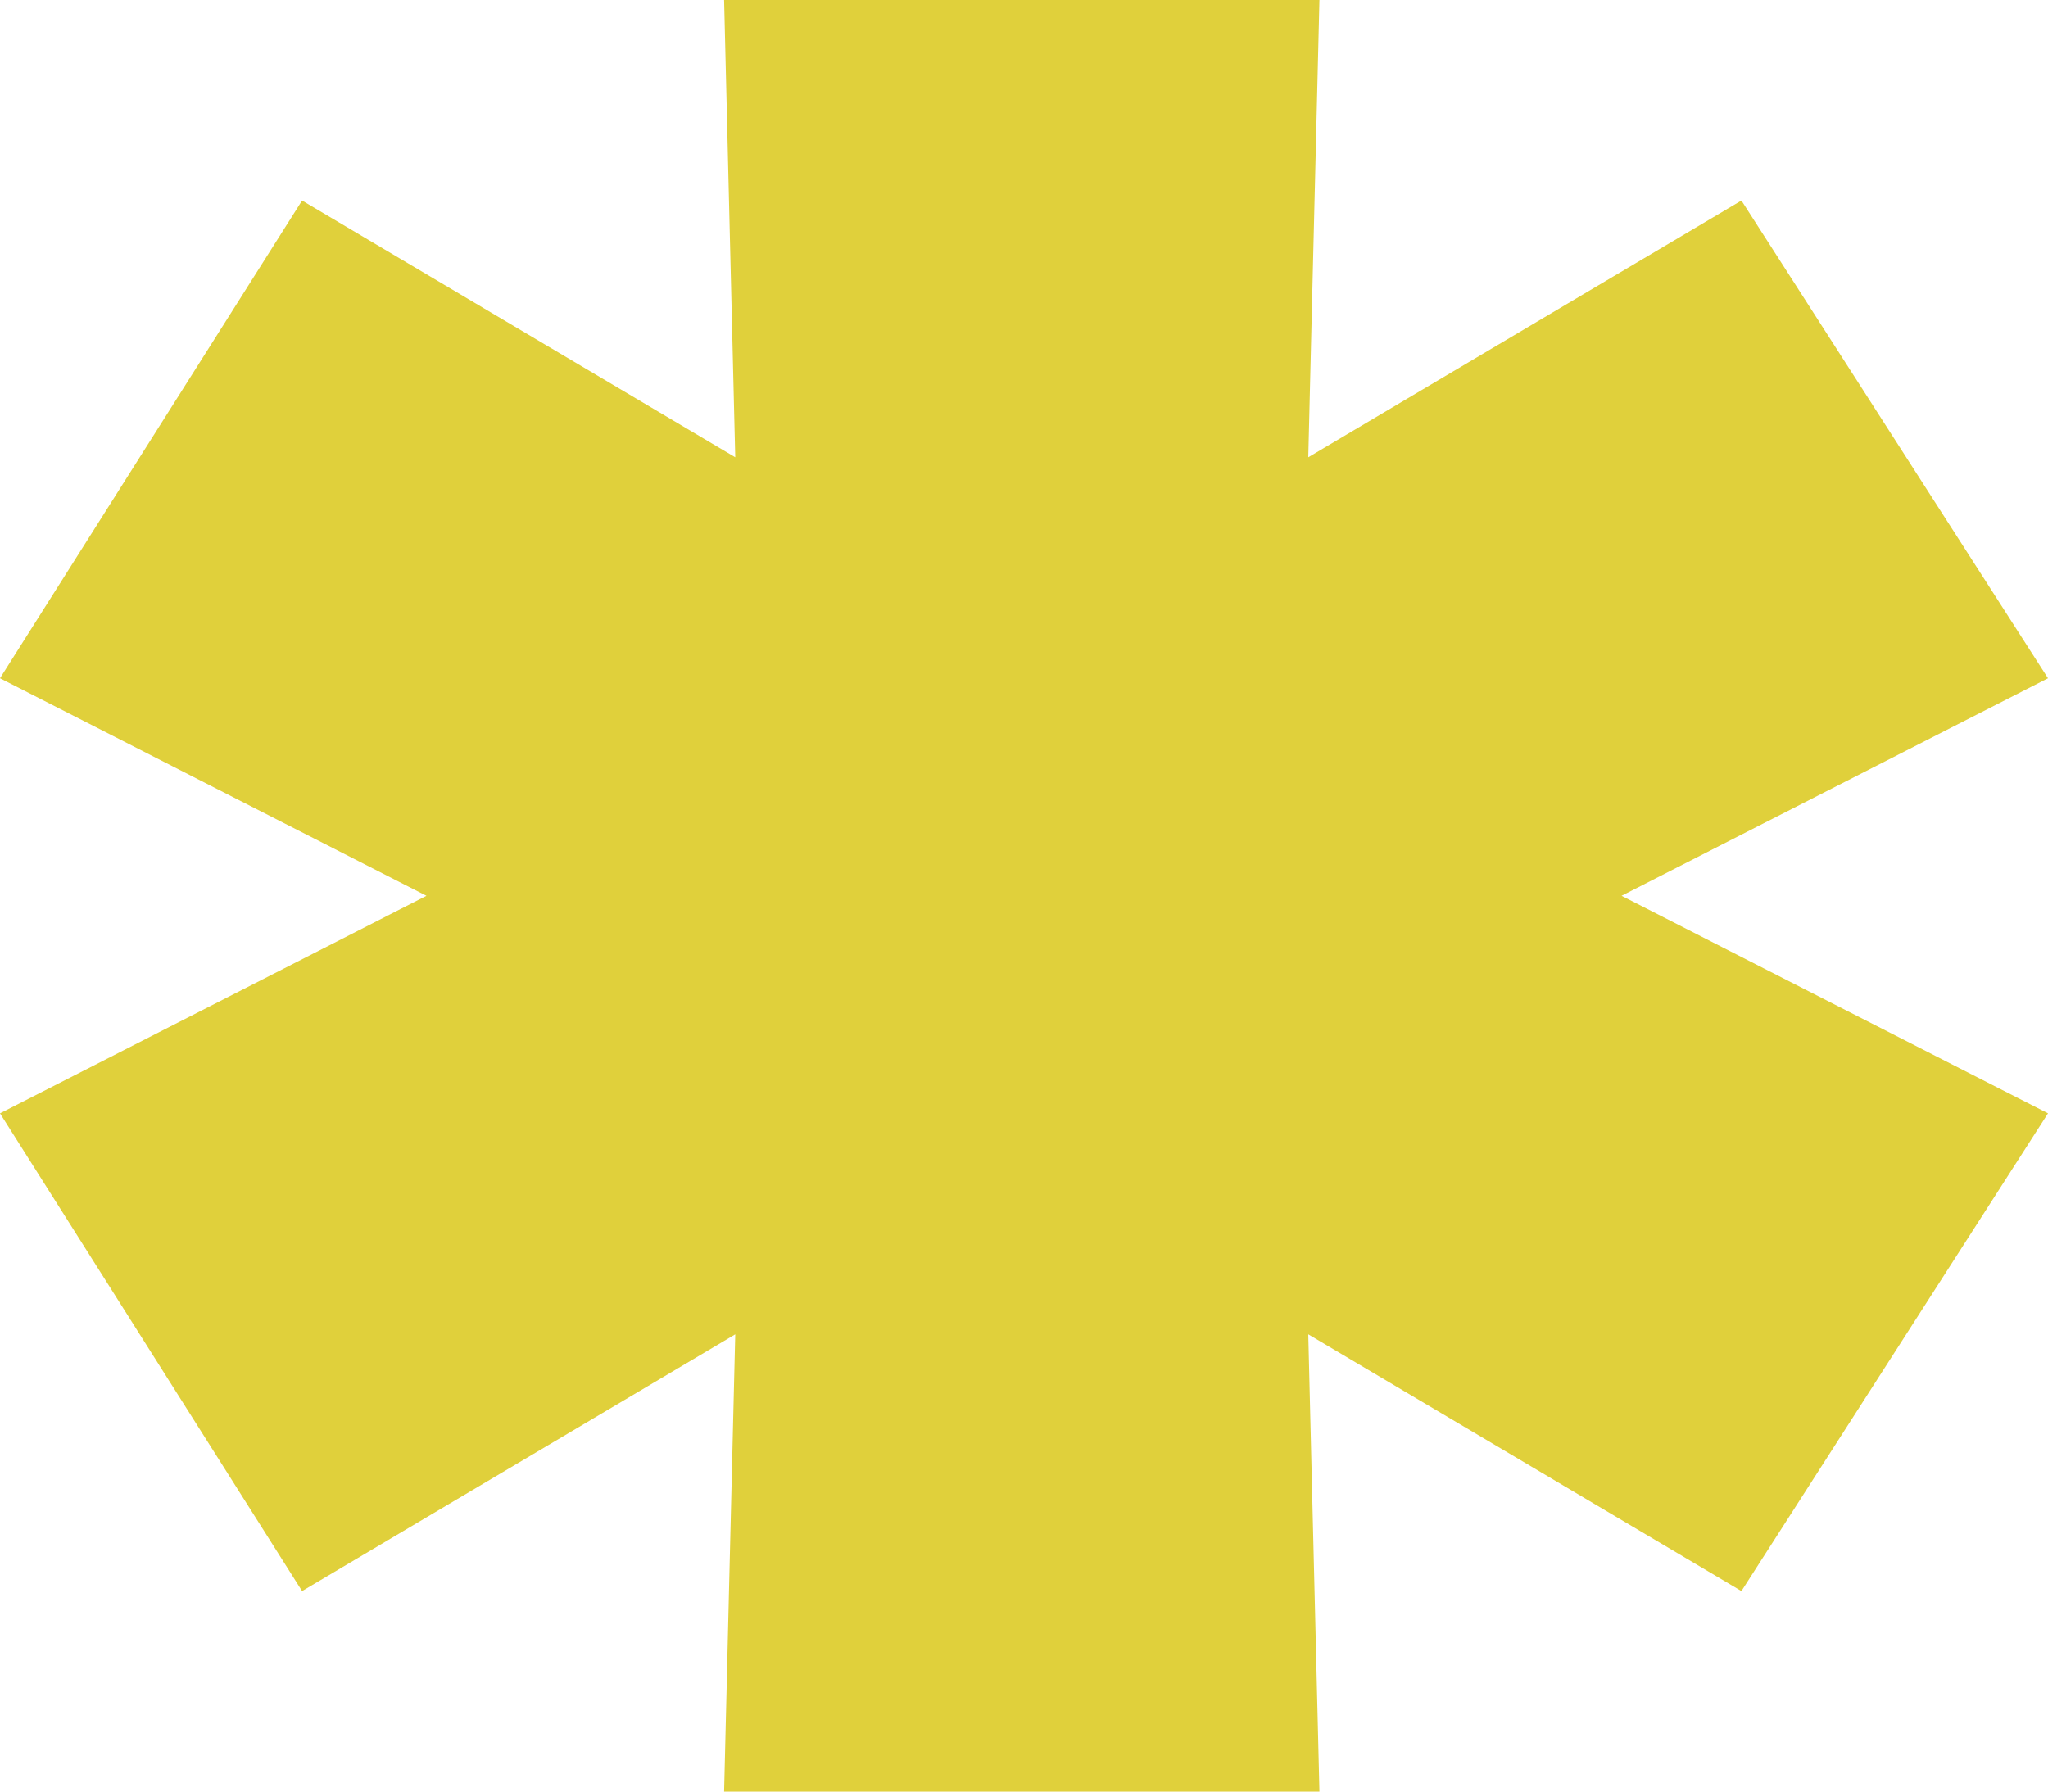 <svg width="16" height="14" viewBox="0 0 16 14" fill="none" xmlns="http://www.w3.org/2000/svg">
<path d="M16 5.3L11.557 7.567V6.433L16 8.7L13.605 12.433L9.614 10.067L10.204 9.733L10.308 14H5.657L5.761 9.733L6.351 10.067L2.36 12.433L0 8.7L4.443 6.433V7.567L0 5.3L2.36 1.567L6.351 3.933L5.761 4.267L5.657 0H10.308L10.204 4.267L9.614 3.933L13.605 1.567L16 5.3Z" fill="#E0D03B"/>
</svg>
